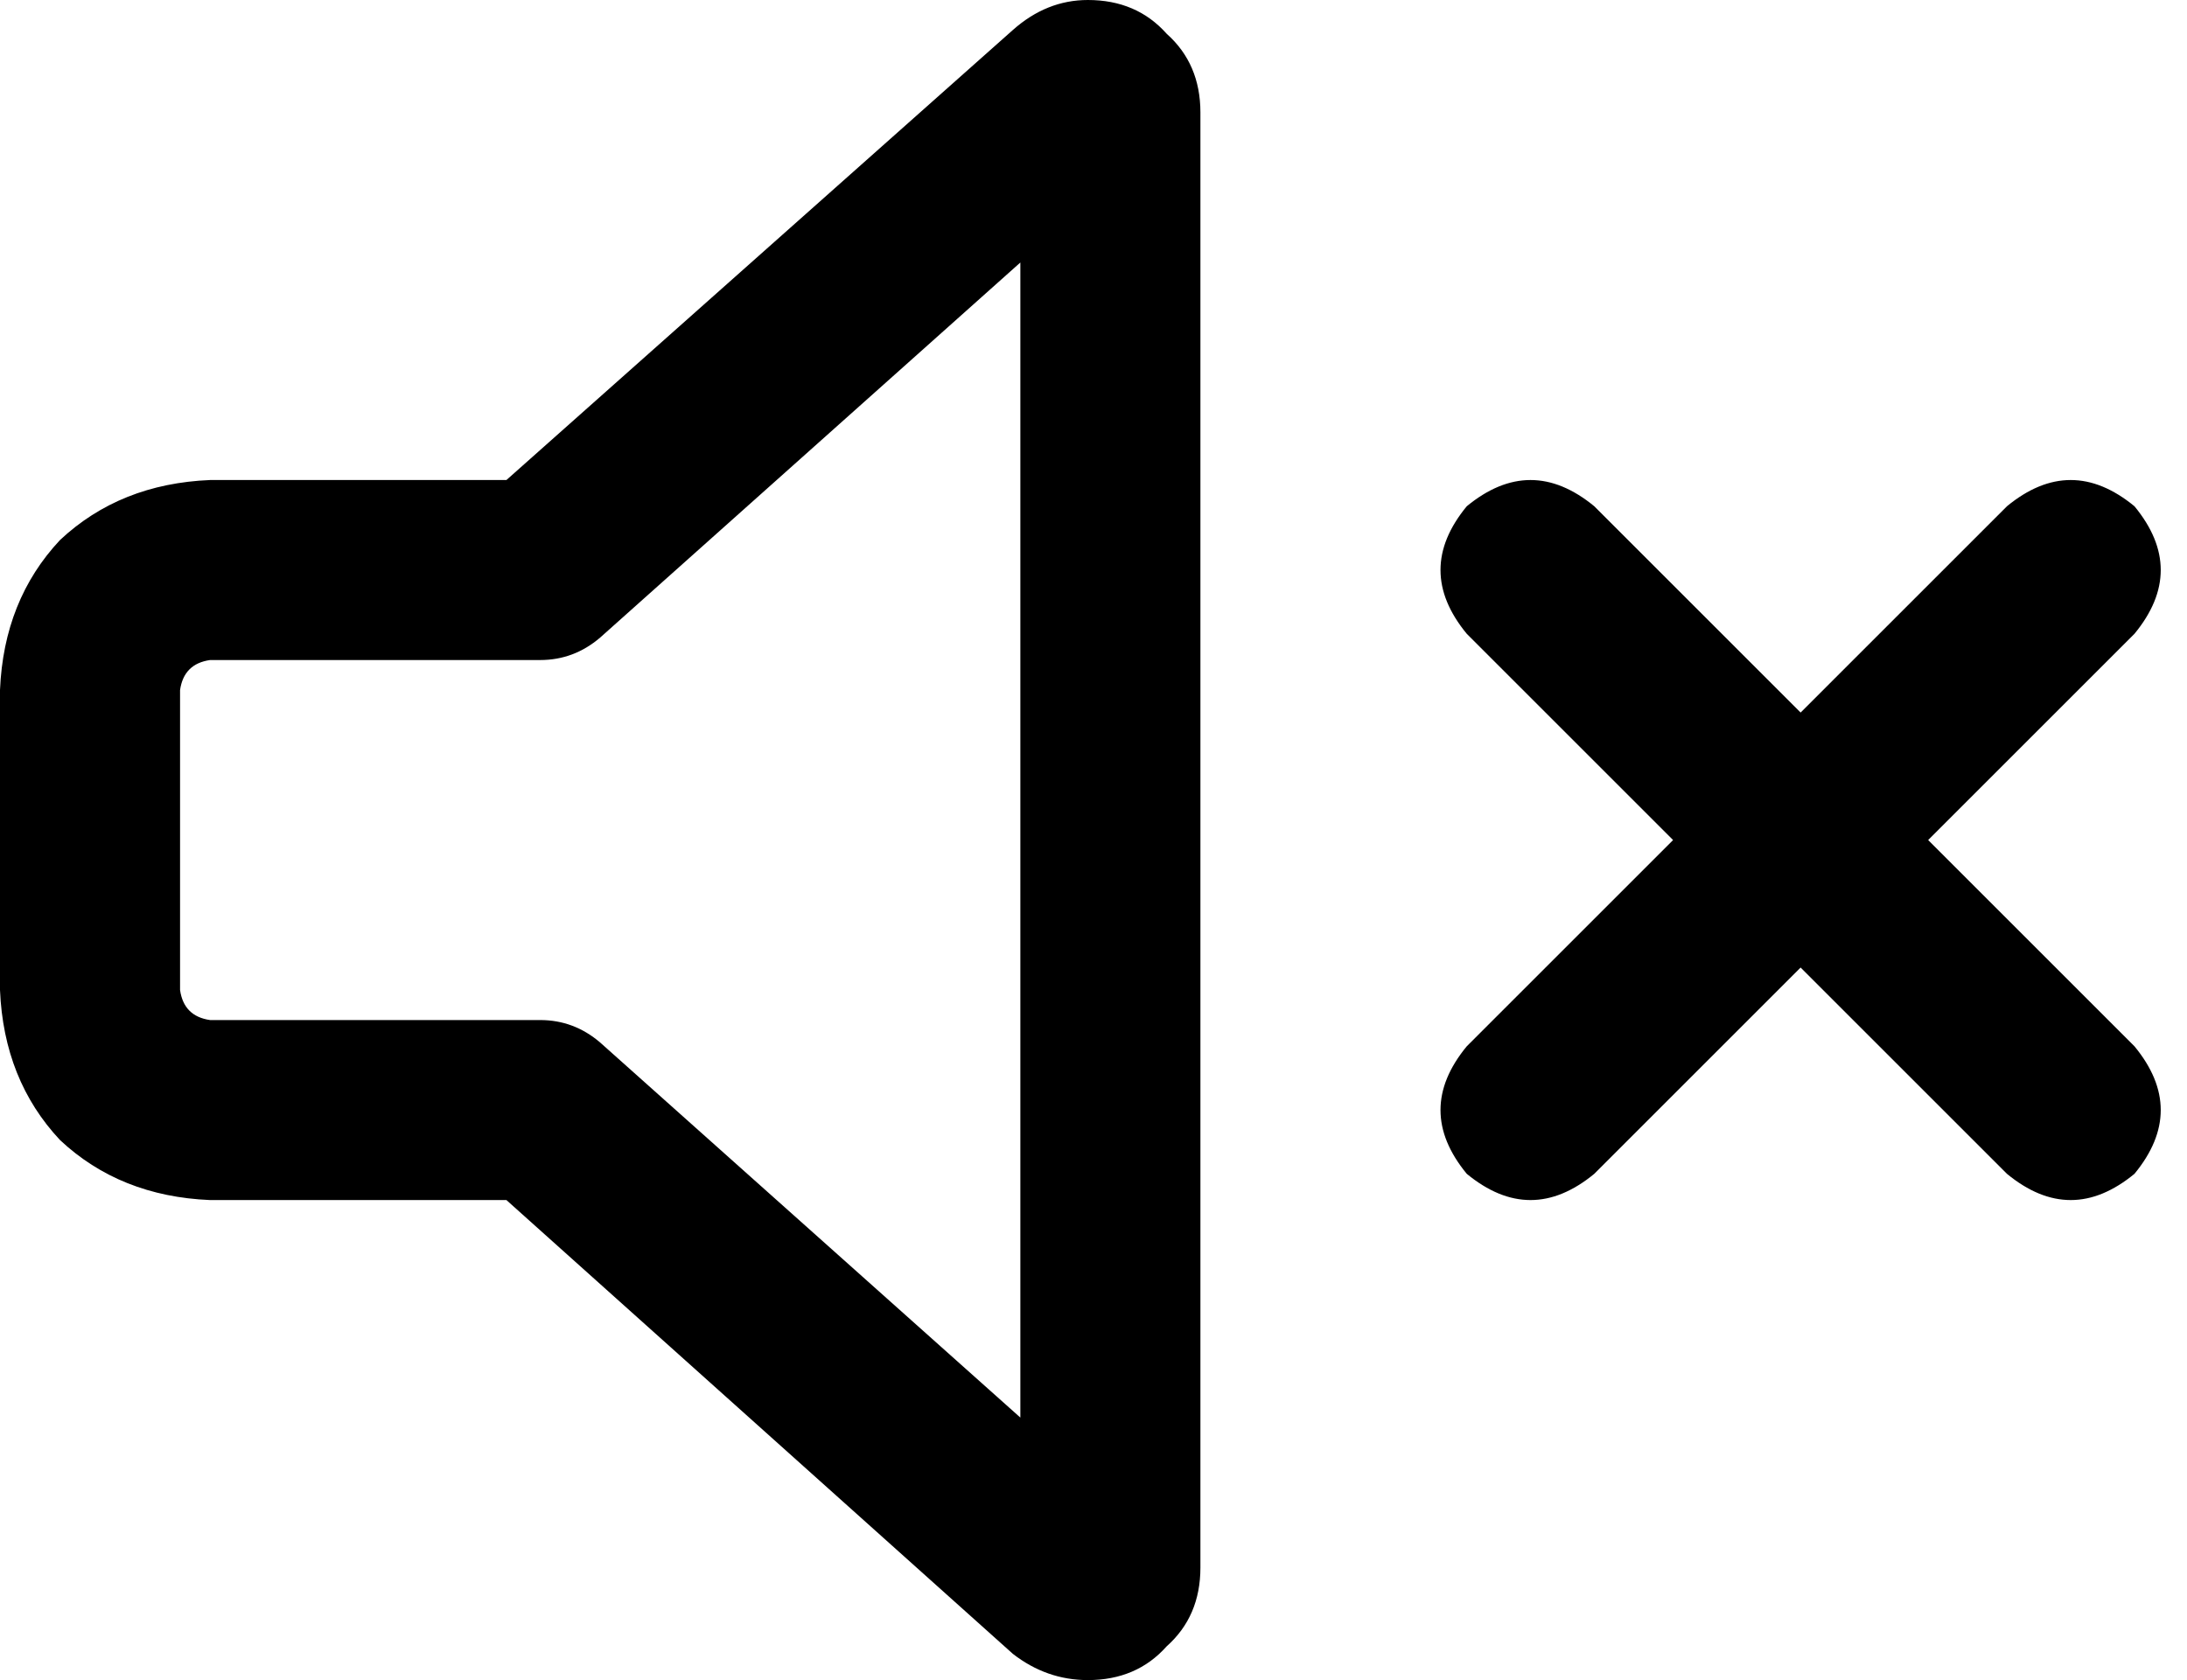 <svg xmlns="http://www.w3.org/2000/svg" viewBox="0 0 583 448">
  <path d="M 160 170 L 272 70 L 160 170 L 272 70 L 272 378 L 272 378 L 160 278 L 160 278 Q 153 272 144 272 L 56 272 L 56 272 Q 49 271 48 264 L 48 184 L 48 184 Q 49 177 56 176 L 144 176 L 144 176 Q 153 176 160 170 L 160 170 Z M 290 0 Q 279 0 270 8 L 135 128 L 135 128 L 56 128 L 56 128 Q 32 129 16 144 Q 1 160 0 184 L 0 264 L 0 264 Q 1 288 16 304 Q 32 319 56 320 L 135 320 L 135 320 L 270 441 L 270 441 Q 279 448 290 448 Q 303 448 311 439 Q 320 431 320 418 L 320 30 L 320 30 Q 320 17 311 9 Q 303 0 290 0 L 290 0 Z M 425 135 Q 408 121 391 135 Q 377 152 391 169 L 446 224 L 446 224 L 391 279 L 391 279 Q 377 296 391 313 Q 408 327 425 313 L 480 258 L 480 258 L 535 313 L 535 313 Q 552 327 569 313 Q 583 296 569 279 L 514 224 L 514 224 L 569 169 L 569 169 Q 583 152 569 135 Q 552 121 535 135 L 480 190 L 480 190 L 425 135 L 425 135 Z" />
</svg>